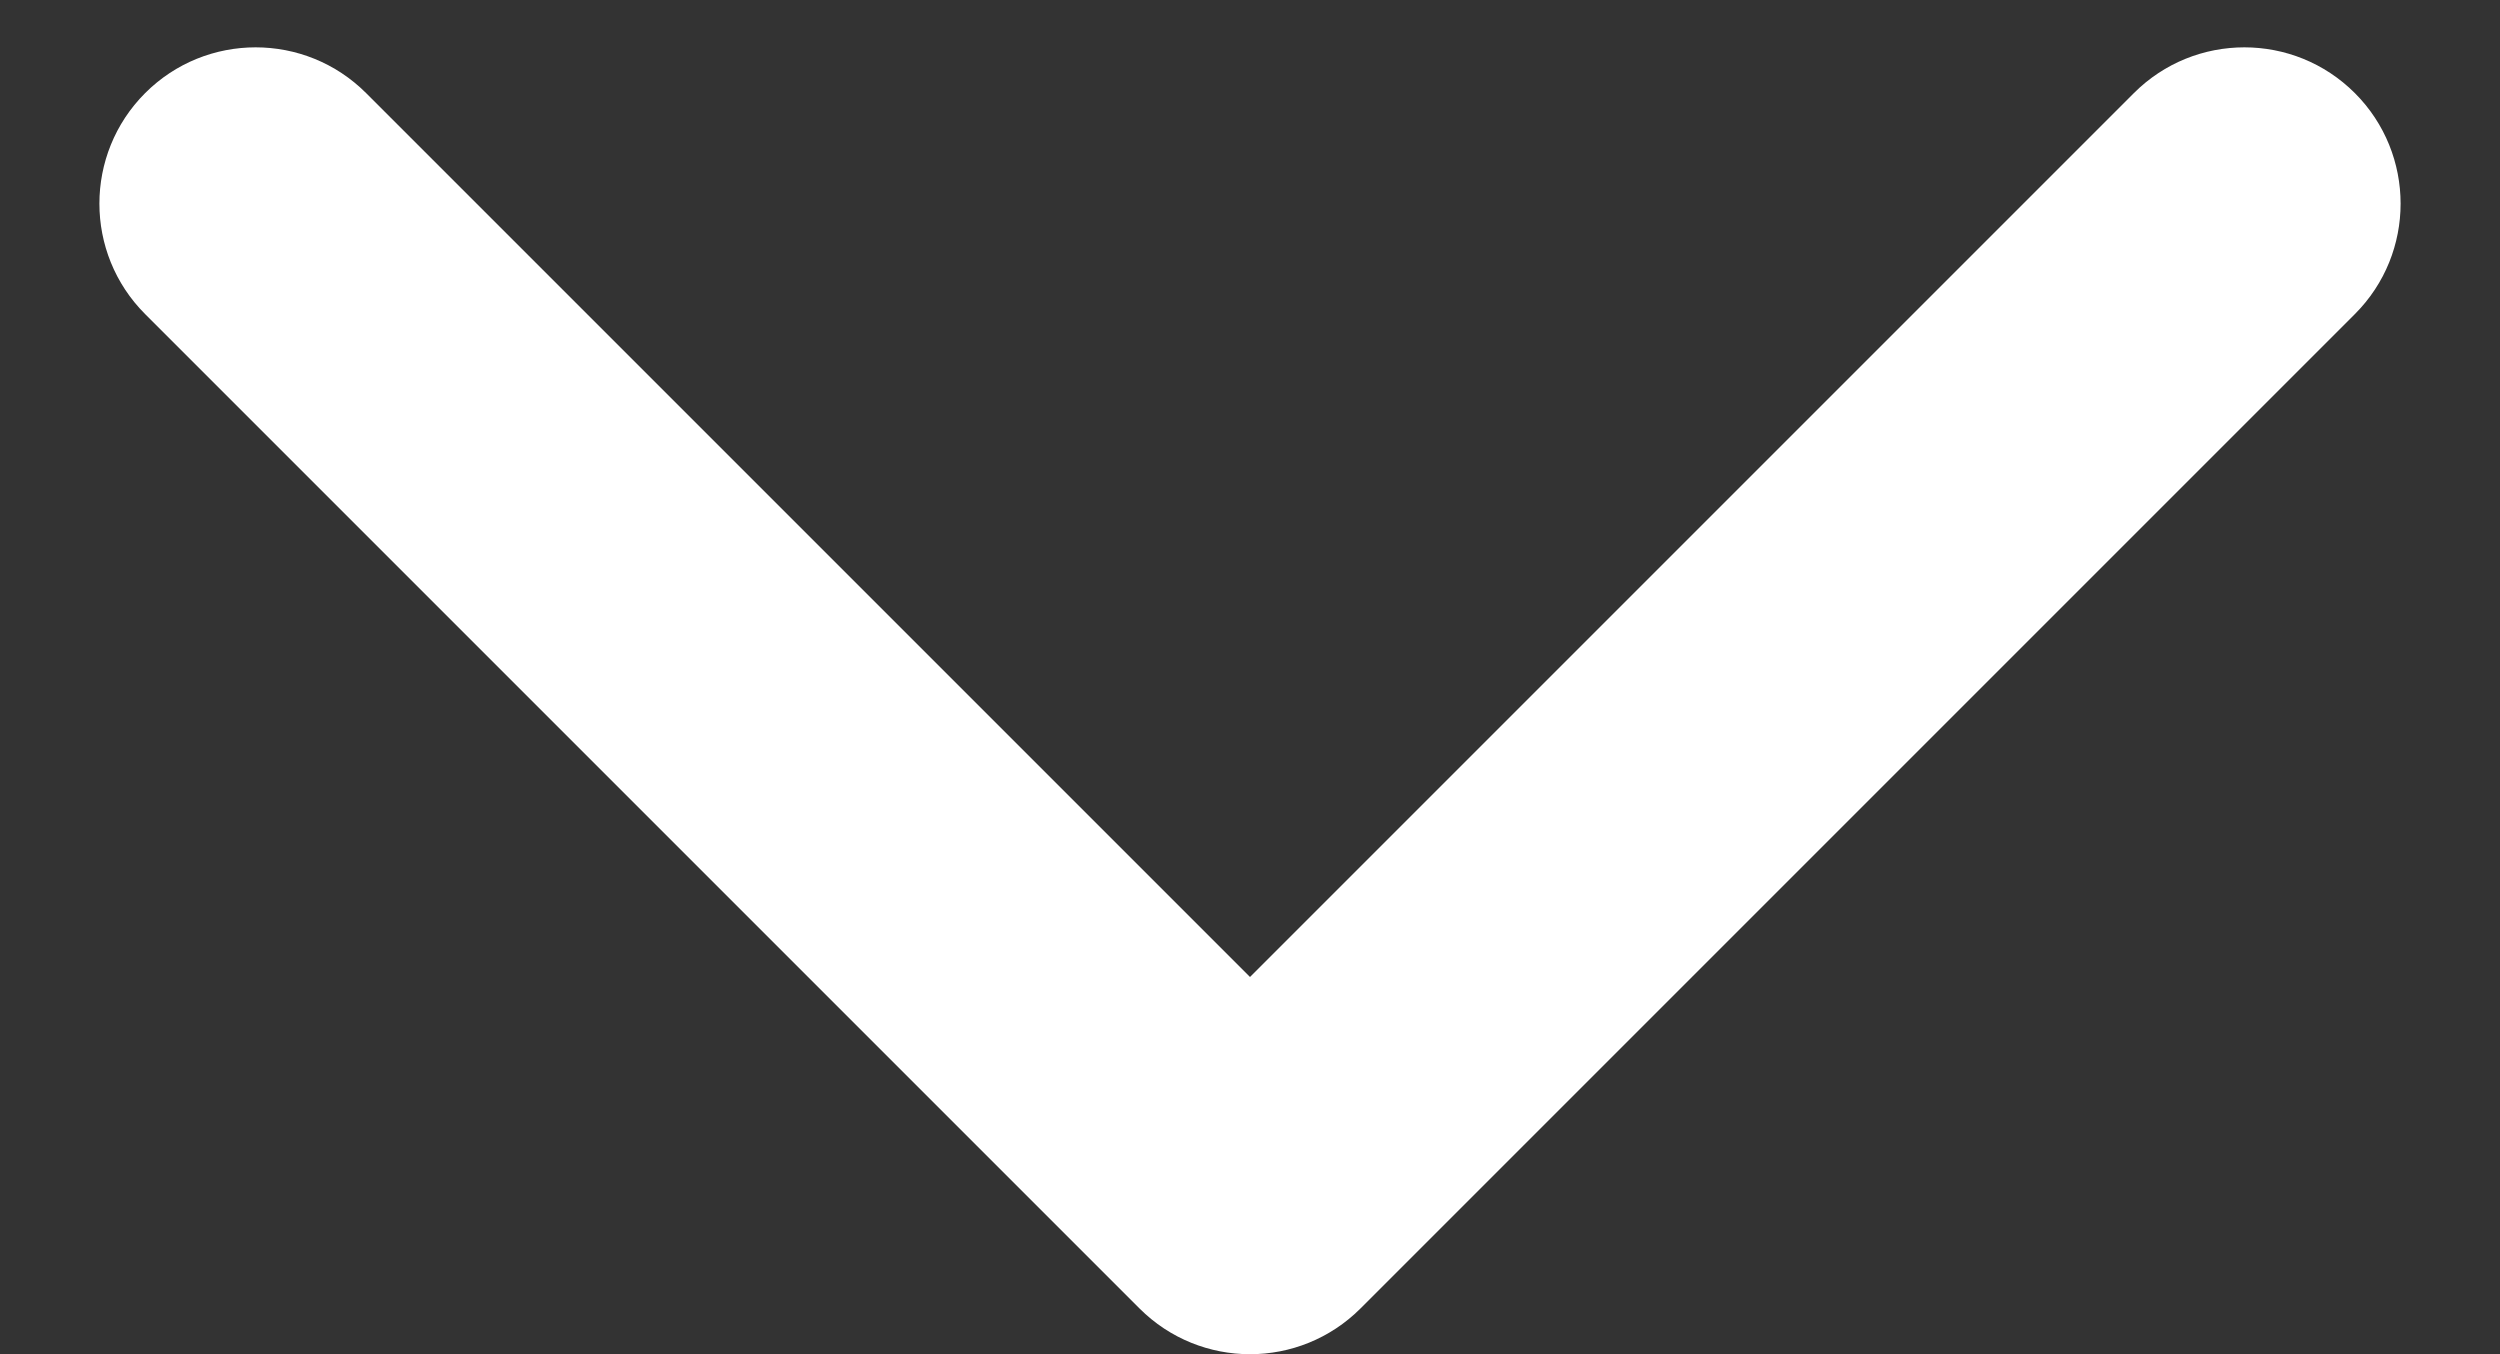 <svg width="24" height="13" viewBox="0 0 24 13" fill="none" xmlns="http://www.w3.org/2000/svg">
<rect x="0" y="0" width="24" height="13" fill="#333333" stroke="none"/>
<path d="M10.939 12.561C11.525 13.147 12.475 13.147 13.061 12.561L22.607 3.015C23.192 2.43 23.192 1.48 22.607 0.894C22.021 0.308 21.071 0.308 20.485 0.894L12 9.379L3.515 0.894C2.929 0.308 1.979 0.308 1.393 0.894C0.808 1.48 0.808 2.43 1.393 3.015L10.939 12.561ZM10.5 11V11.501H13.5V11H10.5Z" fill="white"/>
</svg>
